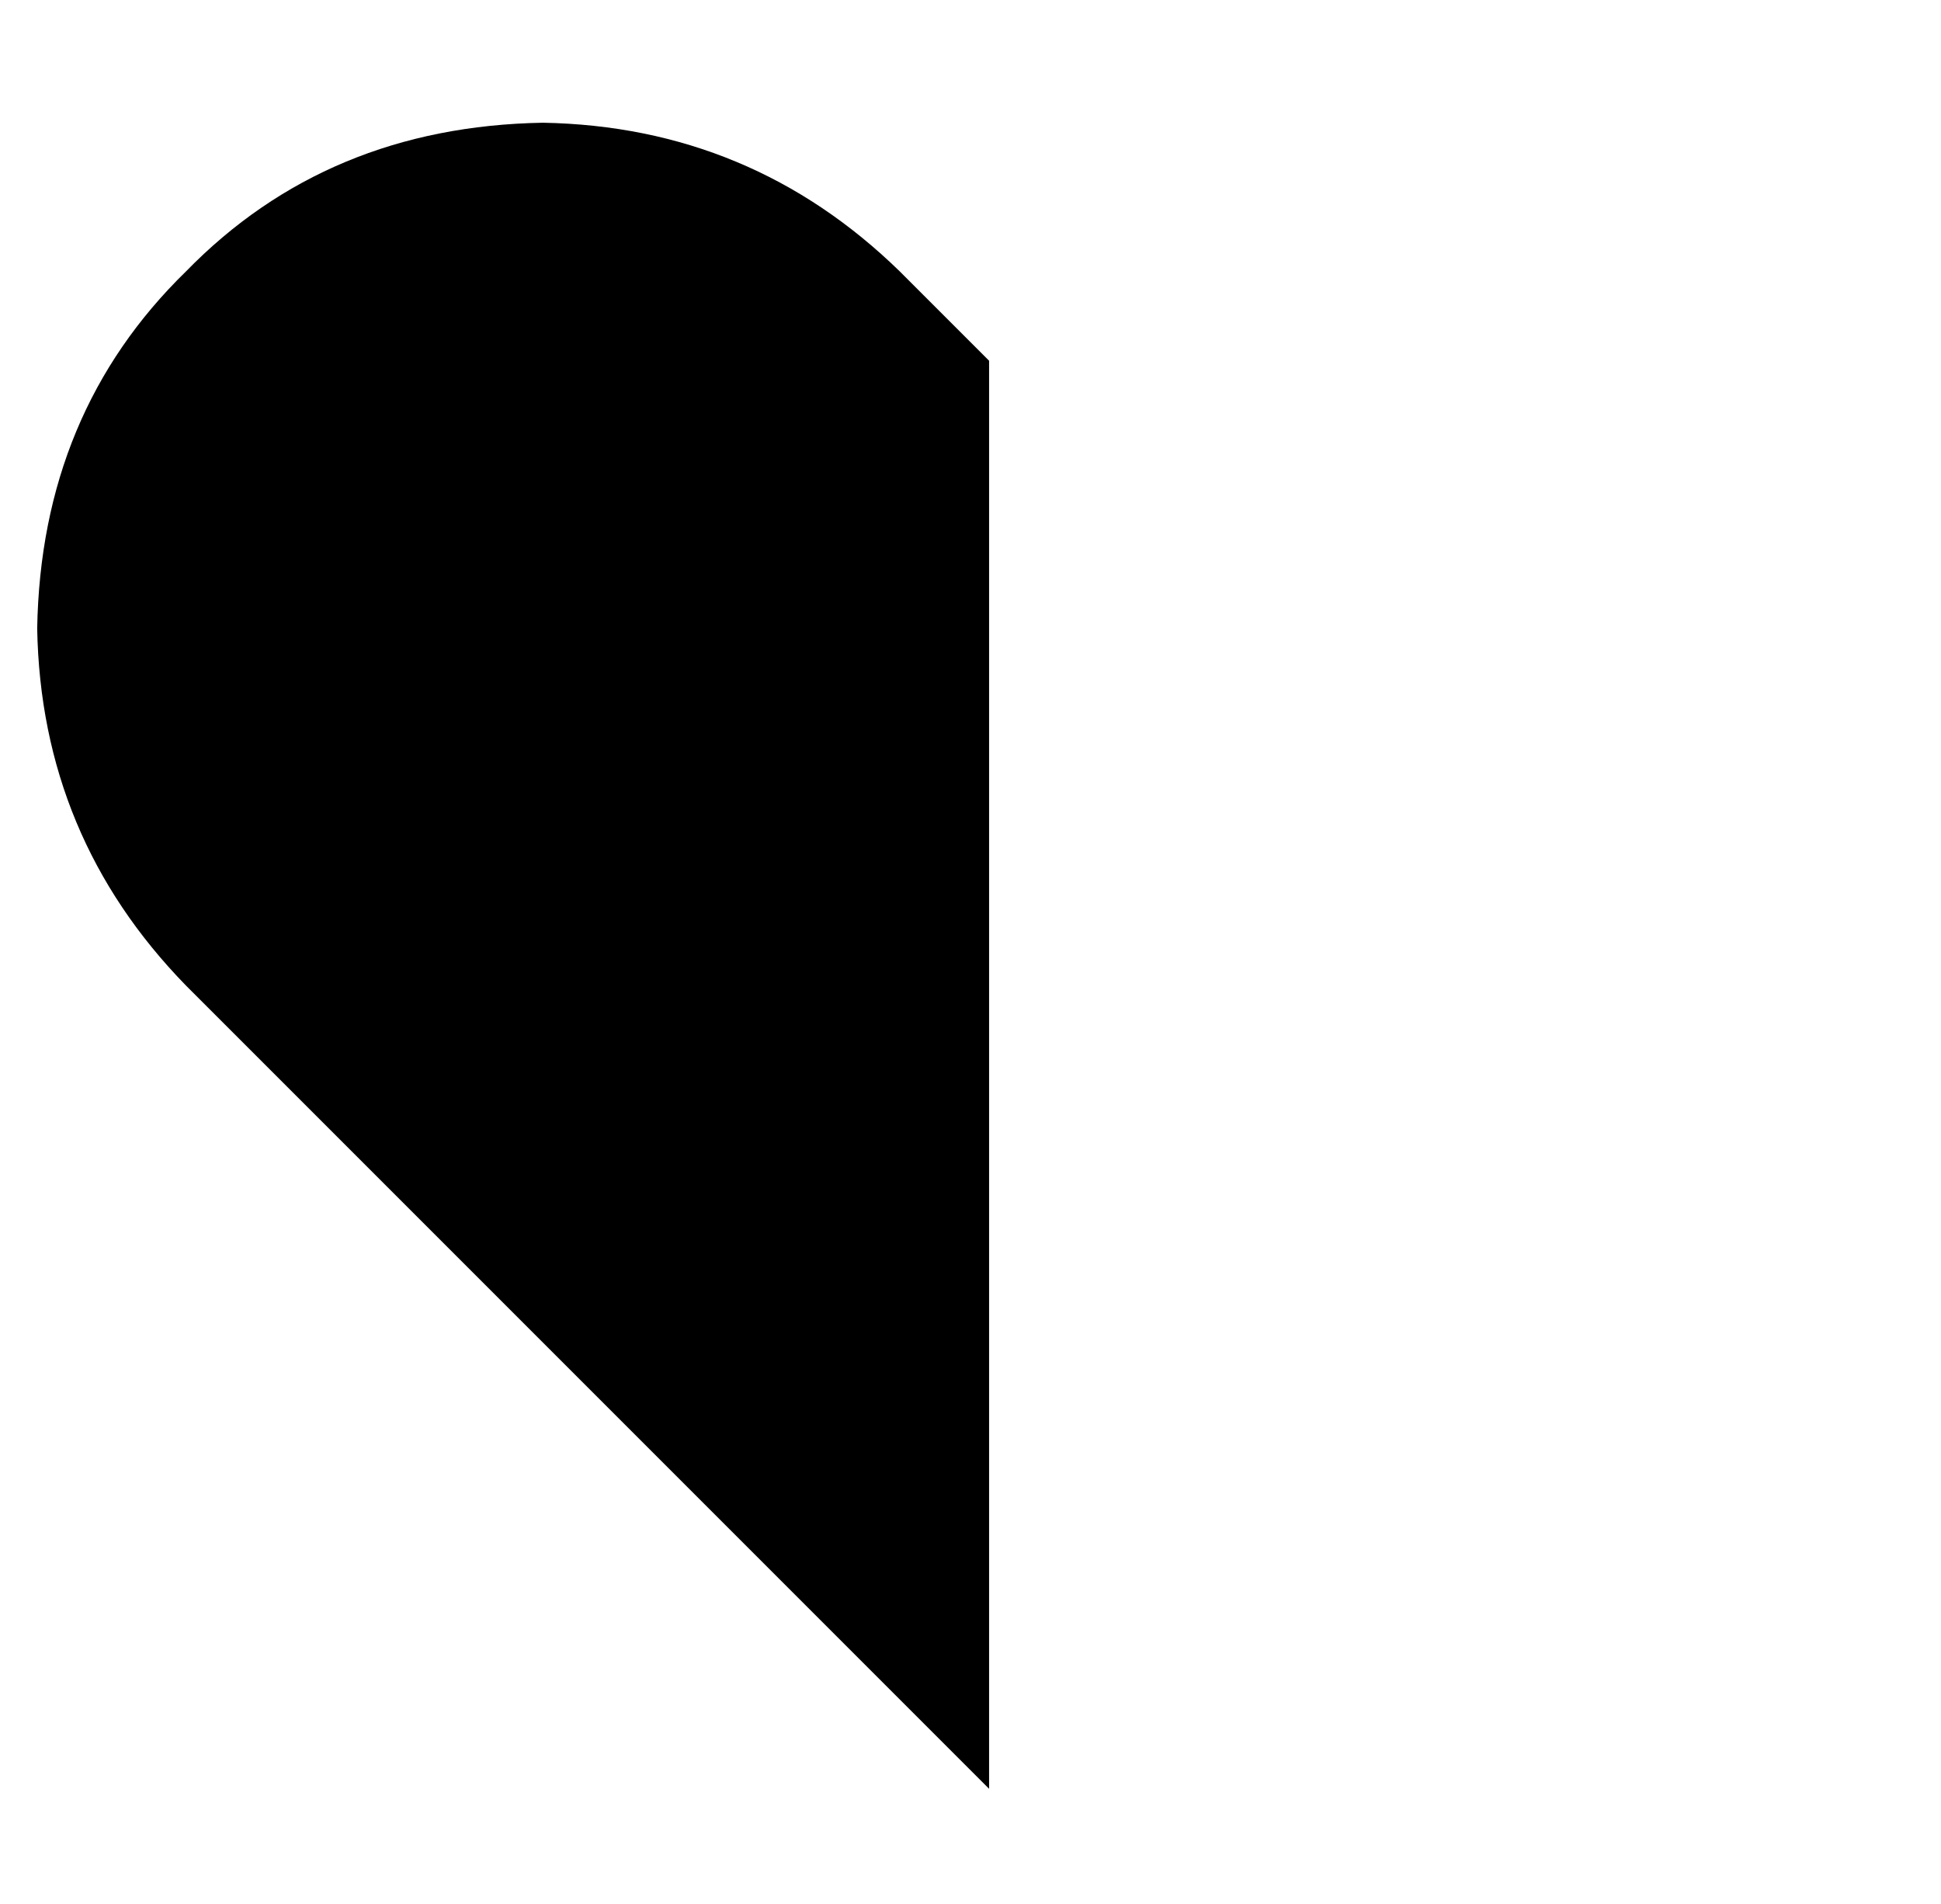<?xml version="1.0" standalone="no"?>
<!DOCTYPE svg PUBLIC "-//W3C//DTD SVG 1.1//EN" "http://www.w3.org/Graphics/SVG/1.1/DTD/svg11.dtd" >
<svg xmlns="http://www.w3.org/2000/svg" xmlns:xlink="http://www.w3.org/1999/xlink" version="1.1" viewBox="-10 -40 522 512">
   <path fill="currentColor"
d="M40 225l216 216l-216 -216l216 216v-384v0l-24 -24v0q-40 -39 -96 -40q-58 1 -96 40q-39 38 -40 96q1 56 40 96v0z" />
</svg>

